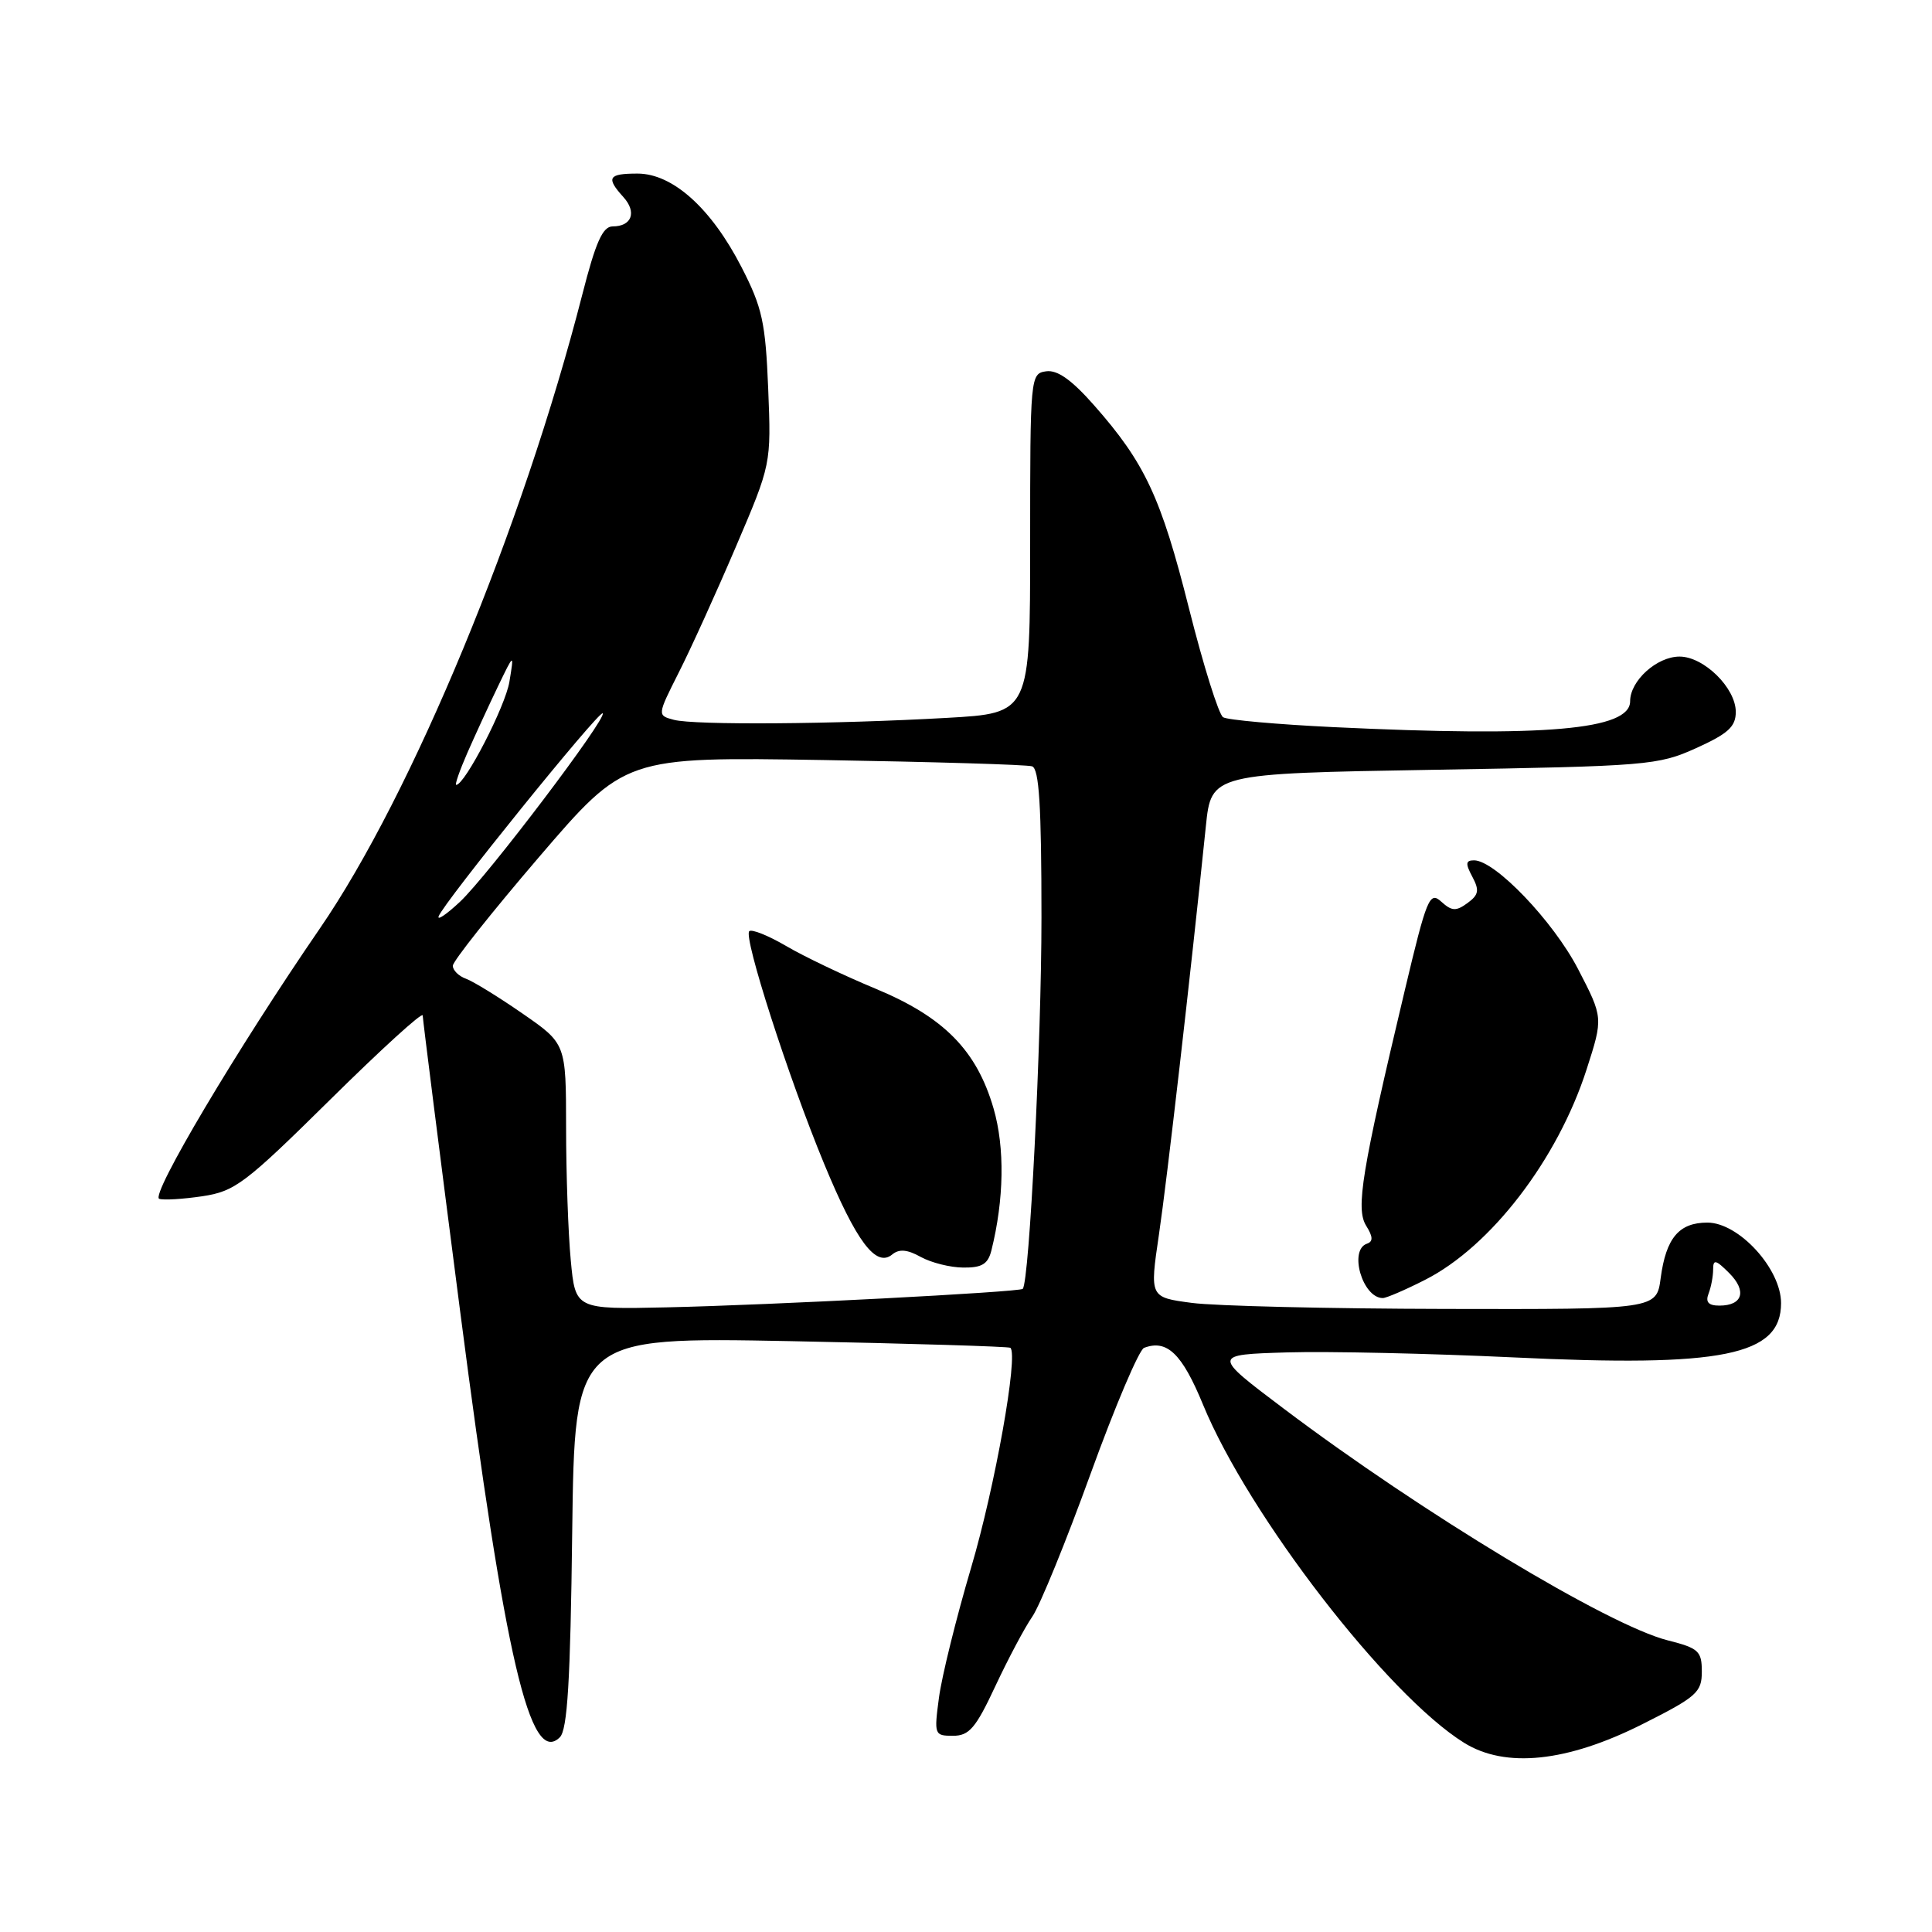 <?xml version="1.0" encoding="UTF-8" standalone="no"?>
<!DOCTYPE svg PUBLIC "-//W3C//DTD SVG 1.1//EN" "http://www.w3.org/Graphics/SVG/1.1/DTD/svg11.dtd" >
<svg xmlns="http://www.w3.org/2000/svg" xmlns:xlink="http://www.w3.org/1999/xlink" version="1.1" viewBox="0 0 256 256">
 <g >
 <path fill="currentColor"
d=" M 217.63 228.46 C 224.83 224.84 225.50 224.24 225.50 221.50 C 225.50 218.78 225.08 218.39 221.00 217.36 C 213.12 215.37 188.39 200.45 170.06 186.62 C 160.62 179.50 160.62 179.50 170.56 179.20 C 176.03 179.04 189.50 179.34 200.50 179.86 C 228.27 181.19 236.00 179.63 236.00 172.67 C 236.00 168.12 230.40 162.00 226.24 162.00 C 222.48 162.00 220.76 164.03 220.05 169.34 C 219.50 173.50 219.50 173.50 191.50 173.44 C 176.10 173.41 160.99 173.05 157.92 172.64 C 152.34 171.90 152.34 171.90 153.56 163.63 C 154.64 156.33 157.73 129.41 159.78 109.50 C 160.50 102.50 160.50 102.50 190.00 102.00 C 218.35 101.52 219.70 101.41 224.75 99.13 C 228.99 97.21 230.00 96.29 230.00 94.33 C 230.00 91.16 225.77 87.00 222.55 87.00 C 219.54 87.00 216.00 90.20 216.00 92.92 C 216.00 96.71 204.79 97.69 176.72 96.35 C 169.24 95.99 162.65 95.40 162.07 95.04 C 161.49 94.69 159.45 88.18 157.54 80.59 C 153.84 65.90 151.72 61.35 144.97 53.70 C 142.00 50.33 140.11 48.99 138.62 49.20 C 136.53 49.50 136.50 49.84 136.50 72.00 C 136.50 94.50 136.50 94.50 125.50 95.12 C 110.54 95.97 91.98 96.10 89.29 95.38 C 87.08 94.79 87.08 94.79 89.93 89.13 C 91.51 86.02 94.91 78.53 97.49 72.49 C 102.19 61.50 102.19 61.50 101.79 51.50 C 101.43 42.71 101.01 40.76 98.26 35.41 C 94.25 27.60 89.14 23.00 84.47 23.00 C 80.59 23.00 80.27 23.54 82.60 26.11 C 84.41 28.11 83.72 30.00 81.18 30.00 C 79.86 30.00 78.93 32.09 77.16 39.02 C 69.26 69.85 54.60 105.26 42.36 123.06 C 31.45 138.94 19.87 158.43 21.10 158.85 C 21.66 159.05 24.23 158.89 26.81 158.51 C 31.13 157.86 32.46 156.86 43.75 145.71 C 50.49 139.05 56.00 134.03 56.01 134.55 C 56.02 135.07 58.25 152.74 60.98 173.82 C 66.95 219.93 70.26 234.07 74.18 230.20 C 75.19 229.21 75.58 222.76 75.82 203.03 C 76.15 177.16 76.15 177.16 104.82 177.71 C 120.60 178.02 133.67 178.42 133.88 178.59 C 134.96 179.53 131.84 197.04 128.69 207.68 C 126.71 214.37 124.79 222.14 124.42 224.93 C 123.76 229.87 123.81 230.00 126.28 230.00 C 128.42 230.00 129.29 228.99 131.88 223.44 C 133.57 219.83 135.78 215.66 136.80 214.19 C 137.81 212.71 141.28 204.20 144.51 195.28 C 147.74 186.36 150.93 178.86 151.59 178.60 C 154.63 177.44 156.63 179.36 159.41 186.13 C 165.44 200.78 183.84 224.62 194.00 230.93 C 199.48 234.34 207.64 233.49 217.63 228.46 Z  M 188.82 169.59 C 197.53 165.18 206.39 153.64 210.23 141.71 C 212.44 134.85 212.44 134.85 209.10 128.40 C 205.81 122.06 198.10 114.00 195.32 114.00 C 194.20 114.00 194.16 114.43 195.09 116.17 C 196.05 117.97 195.94 118.57 194.45 119.66 C 192.93 120.77 192.37 120.74 190.97 119.47 C 189.43 118.07 189.05 118.98 186.14 131.23 C 180.43 155.23 179.62 160.16 181.02 162.41 C 181.93 163.86 181.96 164.51 181.14 164.79 C 178.68 165.61 180.54 172.00 183.23 172.00 C 183.69 172.00 186.21 170.92 188.82 169.59 Z  M 75.63 167.00 C 75.29 163.43 75.01 155.50 75.01 149.39 C 75.00 138.29 75.00 138.29 69.25 134.31 C 66.09 132.12 62.71 130.04 61.75 129.69 C 60.79 129.35 60.00 128.57 60.00 127.97 C 60.00 127.37 65.14 120.90 71.41 113.58 C 82.82 100.28 82.82 100.28 109.16 100.71 C 123.65 100.95 136.06 101.32 136.75 101.54 C 137.69 101.84 138.00 106.74 138.00 121.57 C 138.00 138.02 136.40 169.80 135.52 170.78 C 135.13 171.21 102.09 172.93 88.37 173.23 C 76.24 173.50 76.24 173.50 75.63 167.00 Z  M 131.36 165.71 C 133.05 158.95 133.16 152.06 131.65 146.87 C 129.41 139.17 125.07 134.76 116.00 131.00 C 111.88 129.29 106.55 126.75 104.17 125.35 C 101.79 123.96 99.59 123.08 99.28 123.39 C 98.49 124.18 104.43 142.66 109.19 154.18 C 113.47 164.54 116.08 168.01 118.23 166.22 C 119.14 165.47 120.23 165.56 122.00 166.55 C 123.38 167.31 125.91 167.95 127.64 167.96 C 130.10 167.99 130.91 167.50 131.36 165.71 Z  M 226.39 171.42 C 226.73 170.55 227.00 169.10 227.00 168.20 C 227.00 166.83 227.35 166.91 229.12 168.68 C 231.50 171.06 230.92 173.00 227.83 173.00 C 226.38 173.00 225.96 172.54 226.39 171.42 Z  M 58.12 121.42 C 58.74 119.66 79.41 94.08 79.86 94.52 C 80.47 95.13 64.62 116.06 60.94 119.50 C 59.18 121.15 57.91 122.01 58.12 121.42 Z  M 61.93 99.75 C 62.96 97.41 64.77 93.47 65.96 91.00 C 68.13 86.50 68.13 86.50 67.50 90.33 C 66.97 93.59 61.60 104.00 60.45 104.00 C 60.24 104.00 60.91 102.09 61.93 99.75 Z "/>
</g>
</svg>